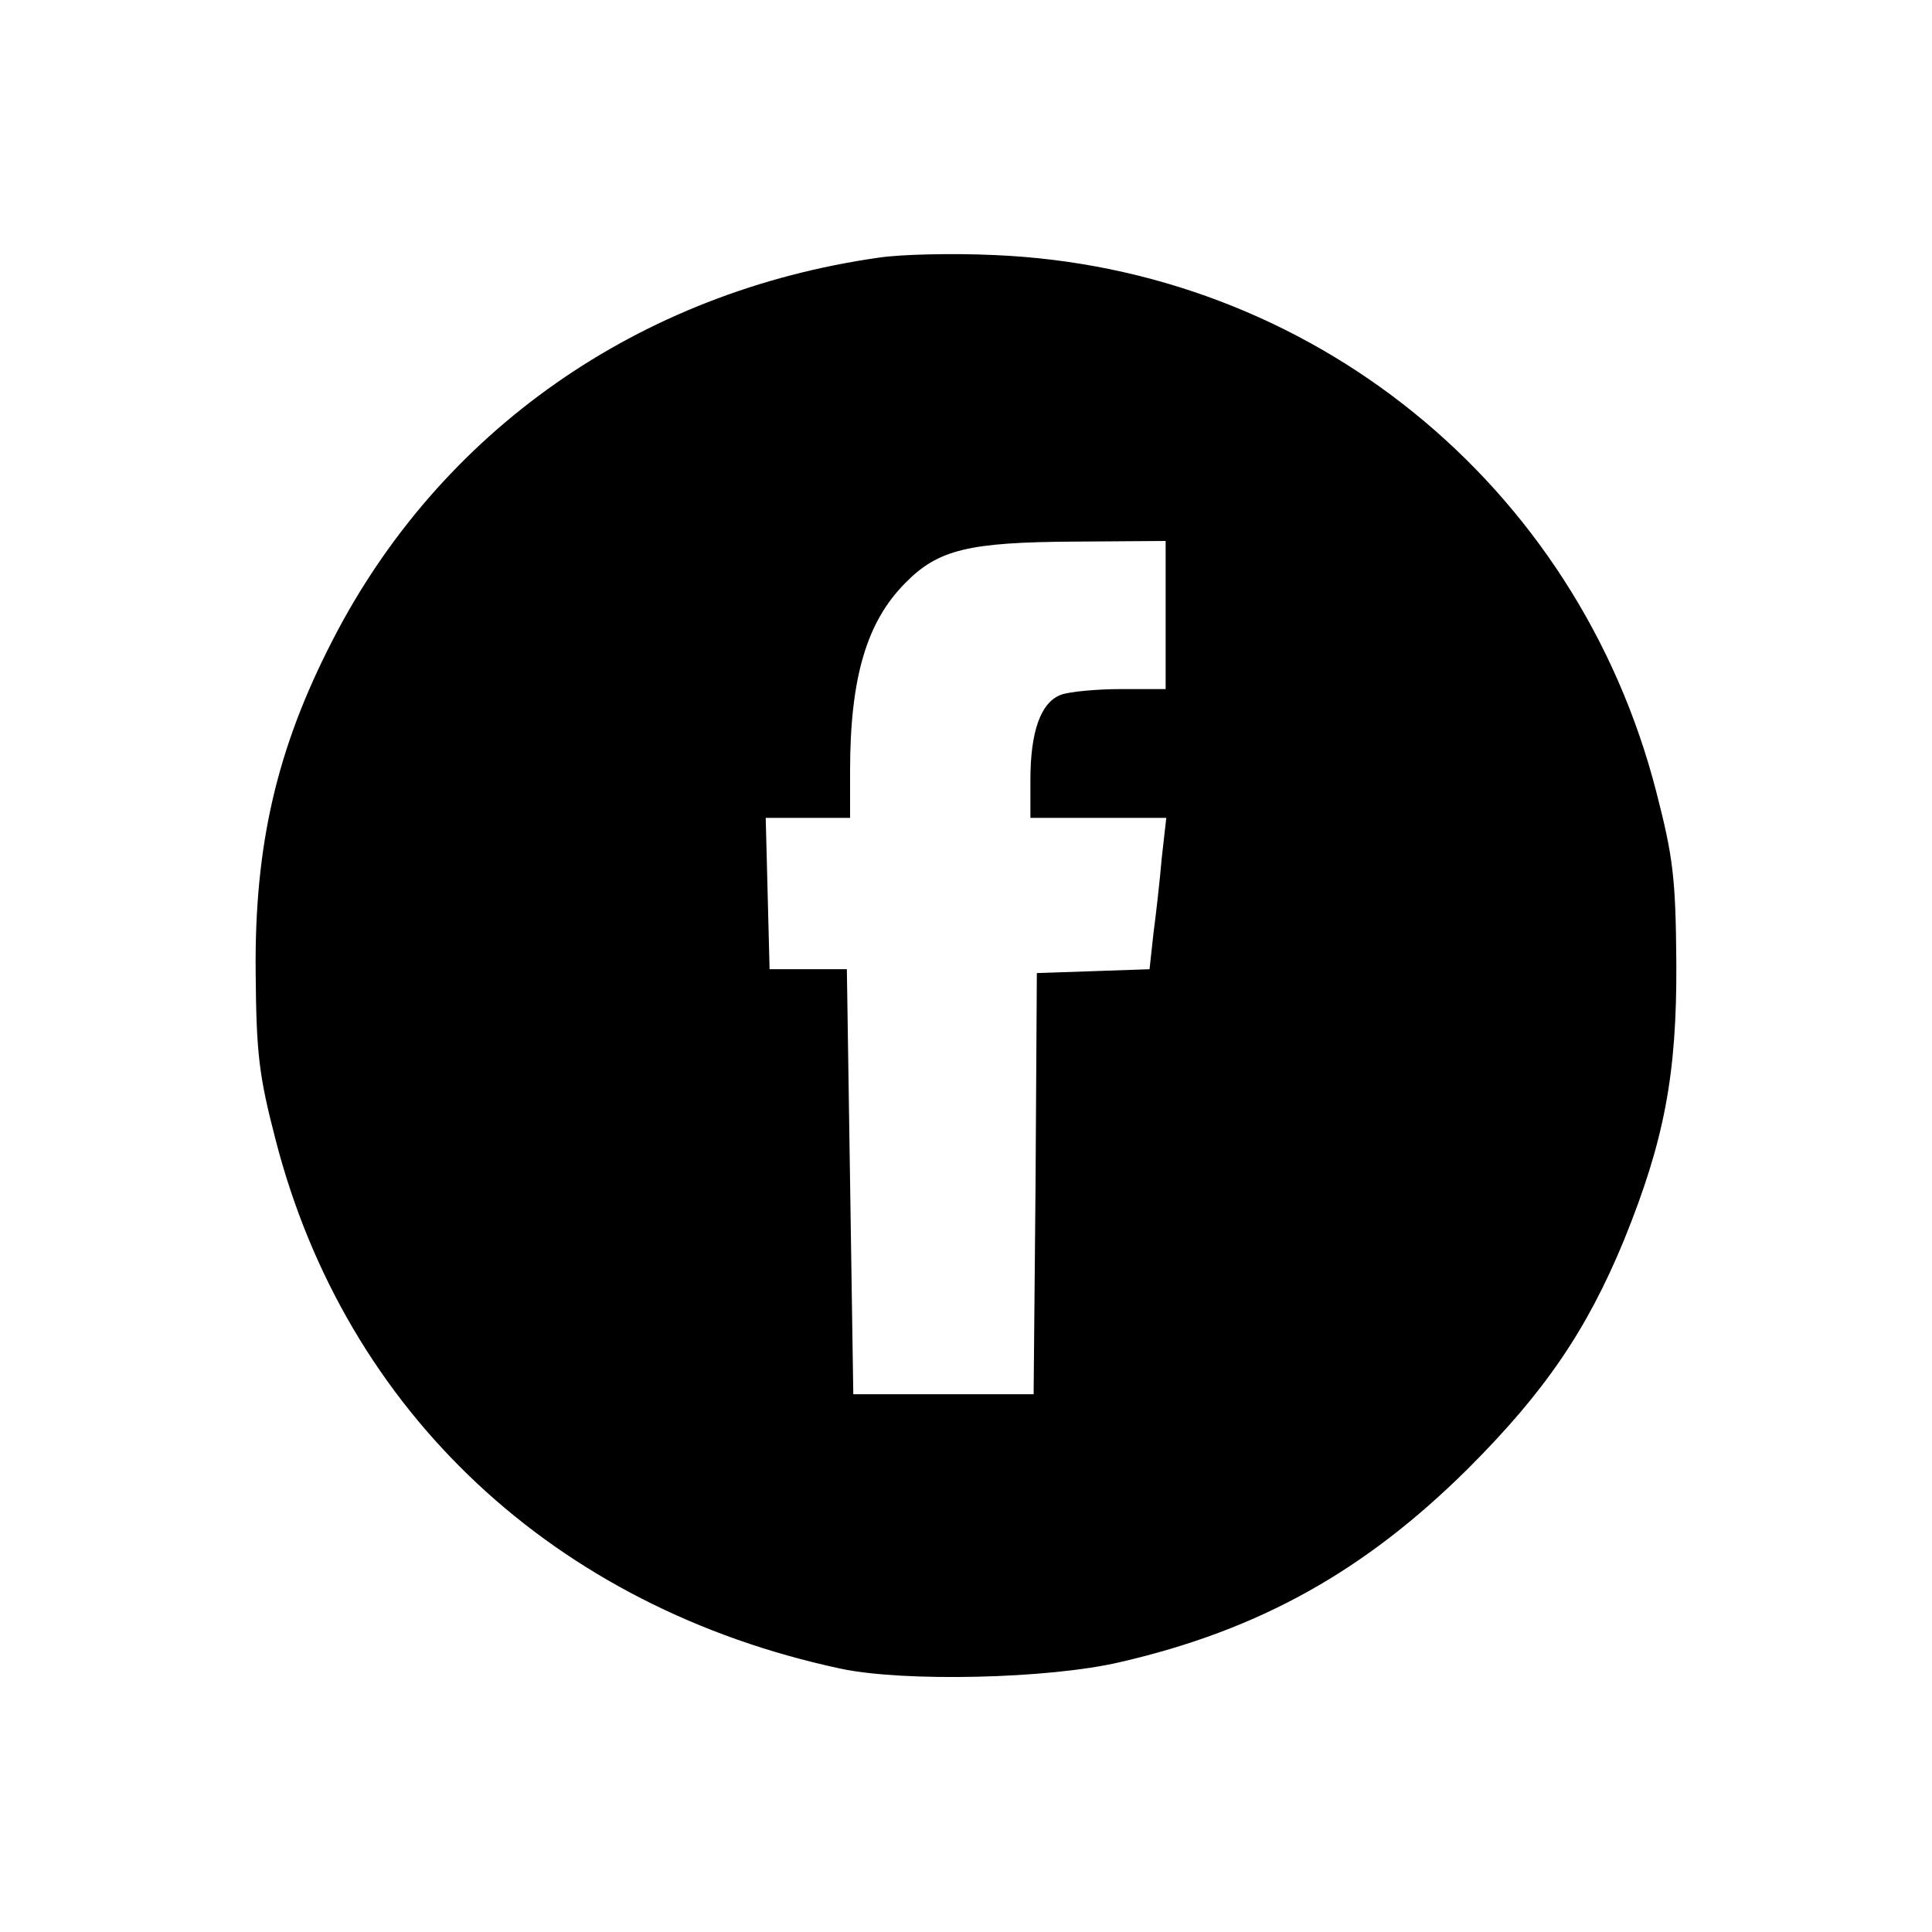 <?xml version="1.0" standalone="no"?>
<!DOCTYPE svg PUBLIC "-//W3C//DTD SVG 20010904//EN"
 "http://www.w3.org/TR/2001/REC-SVG-20010904/DTD/svg10.dtd">
<svg version="1.0" xmlns="http://www.w3.org/2000/svg"
 width="300pt" height="300pt" viewBox="0 0 300 300"
 preserveAspectRatio="xMidYMid meet">

<g transform="translate(0,300) scale(0.1,-0.1)"
fill="#000000" stroke="none">
<path d="M1365 2600 c-373 -53 -682 -269 -849 -595 -86 -167 -121 -317 -119
-515 1 -126 5 -160 31 -260 109 -423 433 -726 877 -821 98 -21 323 -16 434 10
217 50 381 142 541 301 118 118 184 214 242 355 62 153 82 256 81 430 -1 132
-5 164 -31 265 -123 479 -538 814 -1029 834 -65 3 -145 1 -178 -4z m445 -555
l0 -115 -69 0 c-38 0 -81 -4 -94 -9 -31 -12 -47 -57 -47 -132 l0 -59 105 0
106 0 -7 -62 c-3 -35 -9 -88 -13 -118 l-6 -55 -87 -3 -88 -3 -2 -327 -3 -327
-140 0 -140 0 -5 330 -5 330 -60 0 -60 0 -3 118 -3 117 66 0 65 0 0 73 c0 145
26 232 86 292 51 52 99 63 262 64 l142 1 0 -115z"/>
</g>
</svg>
